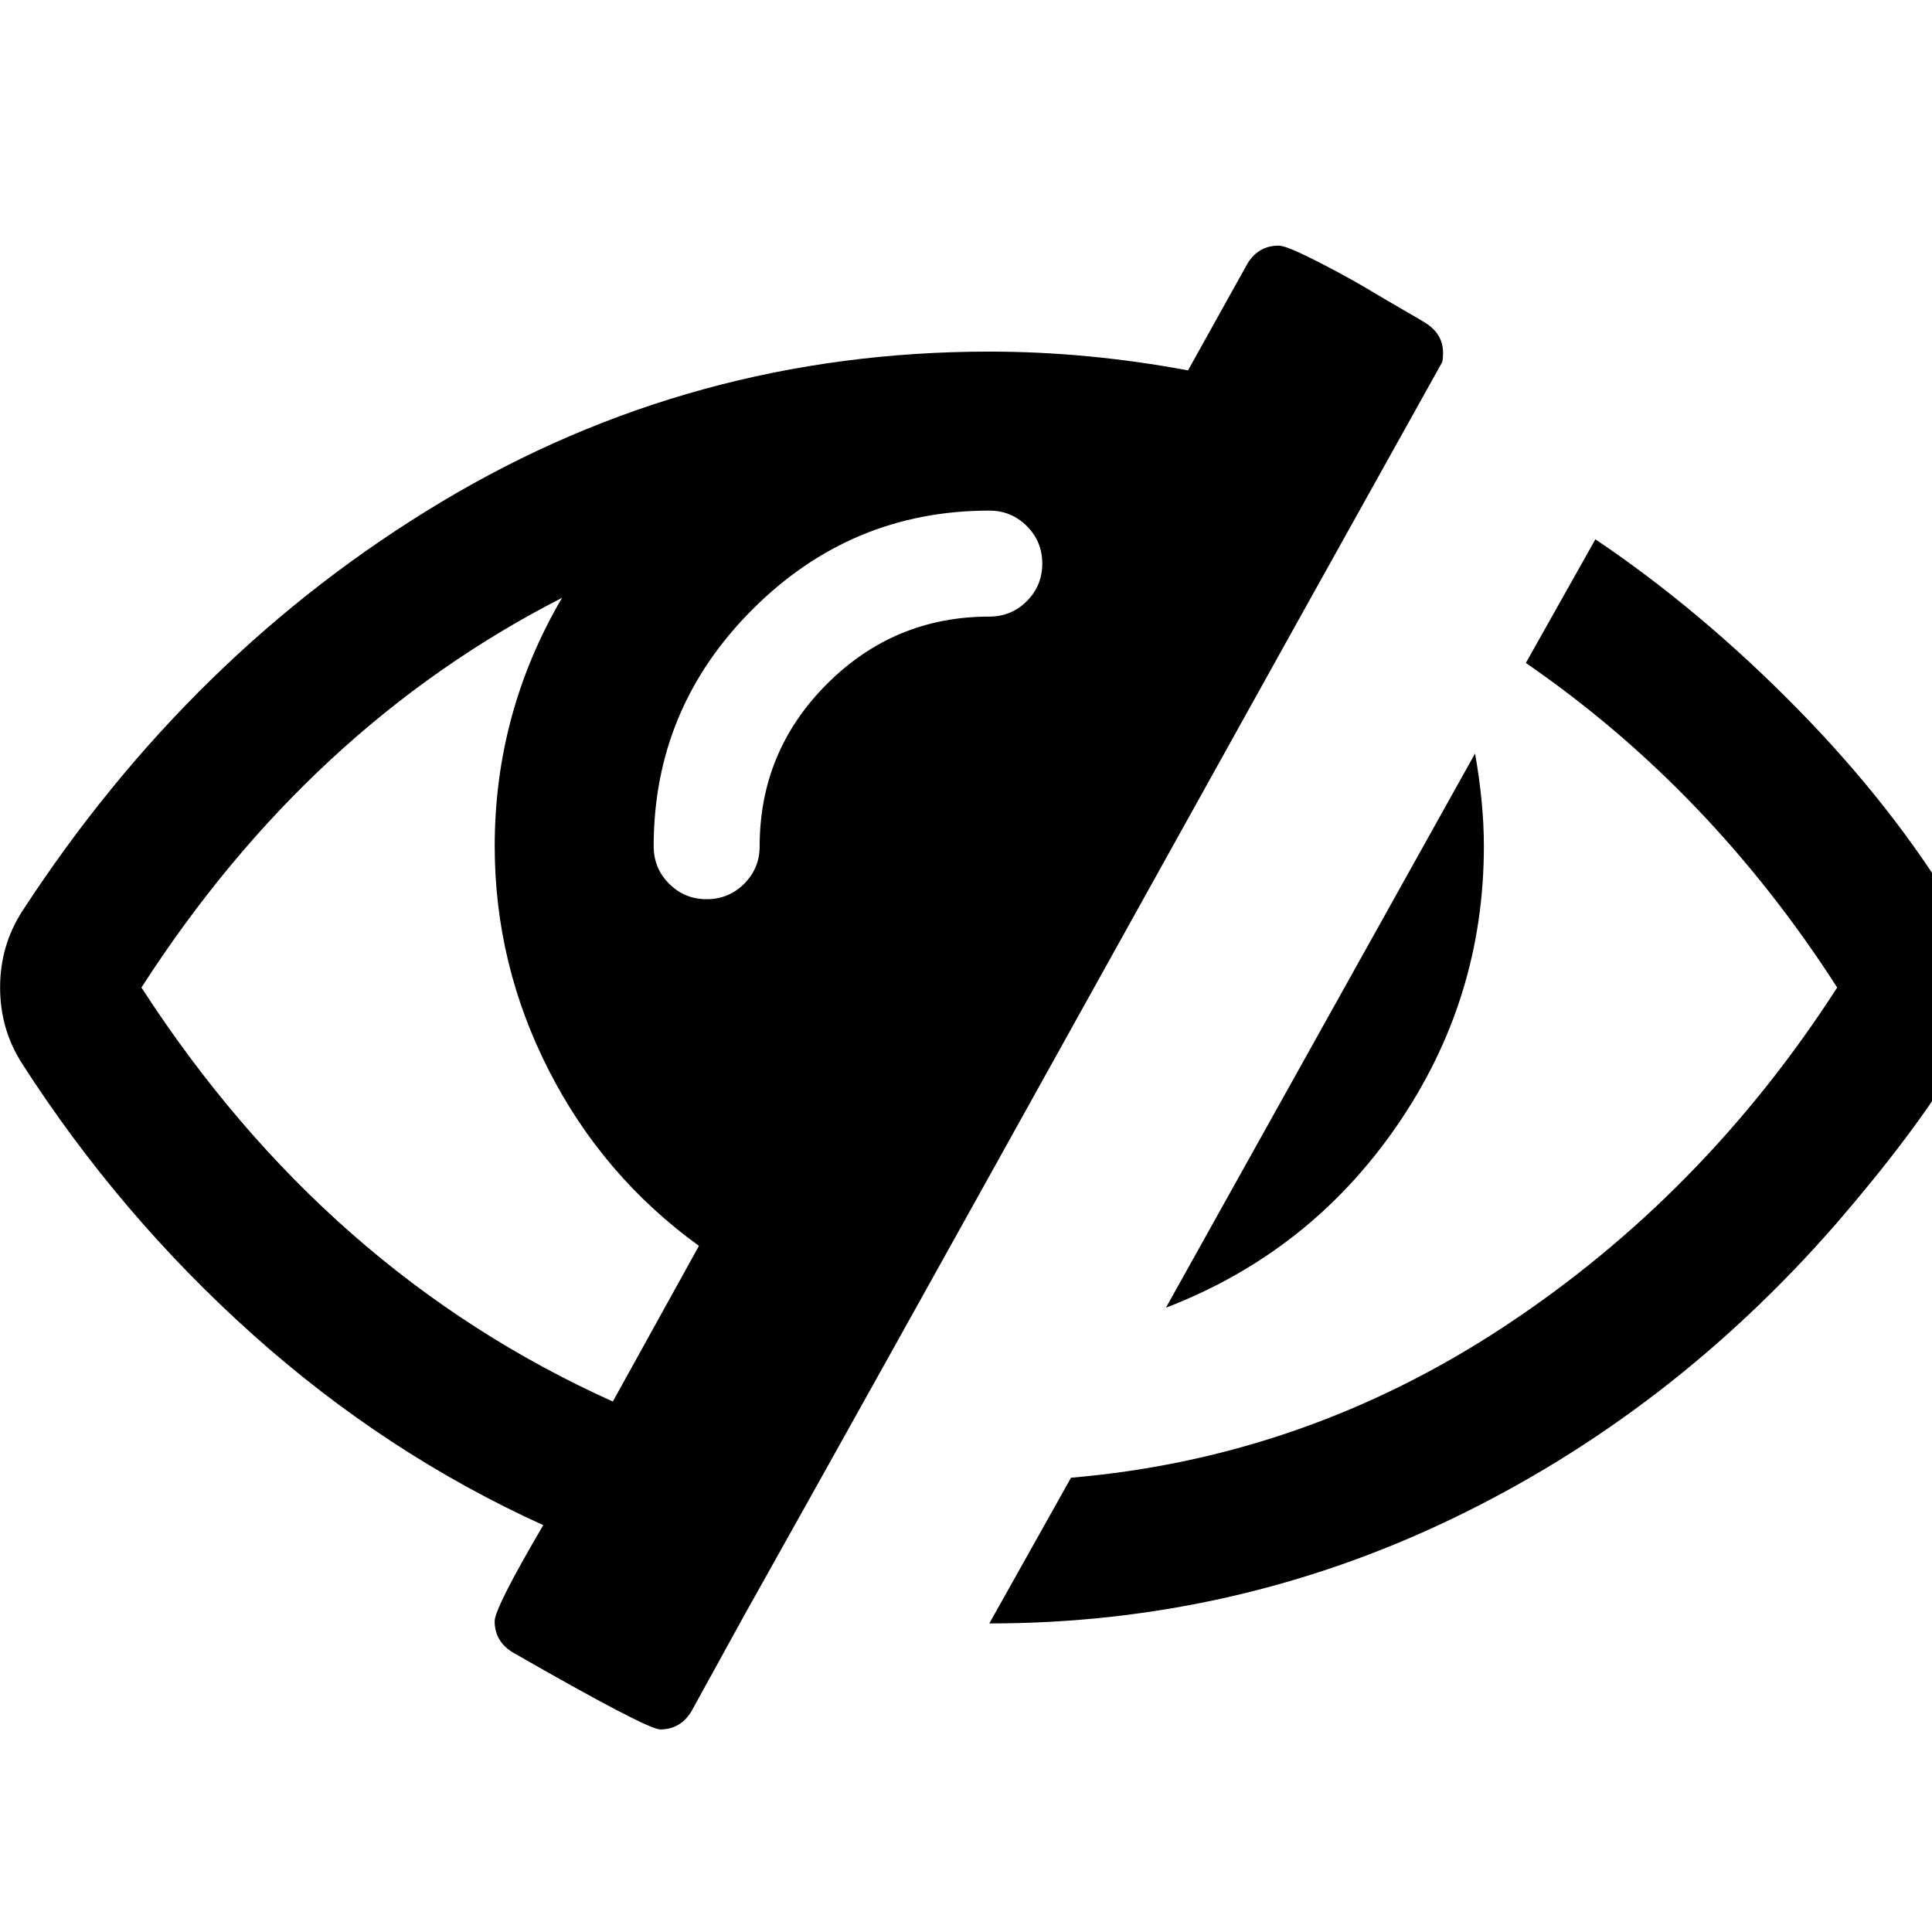 <svg
    xmlns="http://www.w3.org/2000/svg"
    version="1.1"
    width="18"
    height="18"
    viewBox="0 0 18 18"
>
    <g
        transform="matrix(0.018,0,0,0.018,-0.026,0.659)"
    >
        <path
            d="m 318.642,688.822 44.574,-80.57 q -49.718,-35.998 -77.712,-90.858 -27.994,-54.86 -27.999,-116.002 0,-69.147 34.857,-128.572 Q 161.506,339.676 74.649,474.533 170.076,621.96 318.651,688.819 Z M 540.925,255.106 q 0,-11.42 -8.004,-19.424 -8.004,-8.004 -19.424,-8.004 -71.429,0 -122.571,51.142 -51.142,51.142 -51.142,122.571 0,11.42 8.004,19.424 8.004,8.004 19.424,8.004 11.42,0 19.424,-8.004 8.004,-8.004 8.004,-19.424 0,-49.143 34.857,-83.997 34.857,-34.854 83.997,-34.857 11.42,0 19.424,-8.004 8.004,-8.004 8.004,-19.424 z M 748.354,145.968 q 0,4.001 -0.584,5.141 -60.003,107.428 -179.999,323.427 -119.996,215.999 -180.573,324 l -27.999,50.859 q -5.725,9.142 -16.006,9.142 -6.864,0 -76.57,-40 -9.142,-5.725 -9.142,-16.006 0,-6.864 25.149,-49.718 Q 200.917,715.671 132.062,653.954 63.207,592.237 12.919,513.955 1.499,496.244 1.499,474.522 q 0,-21.722 11.42,-39.433 87.429,-134.286 217.143,-211.999 129.714,-77.713 283.429,-77.712 50.859,0 102.861,9.725 l 30.855,-55.425 q 5.725,-9.142 16.006,-9.142 2.863,0 10.282,3.418 7.419,3.418 17.711,8.865 10.292,5.447 18.858,10.564 8.566,5.117 18.008,10.564 9.442,5.447 11.143,6.566 9.142,5.725 9.142,15.423 z m 21.143,255.427 q 0,79.43 -45.141,144.859 -45.141,65.429 -119.429,94 l 160,-286.857 q 4.57,25.711 4.57,48 z m 256.002,73.144 q 0,20.008 -11.42,39.433 -22.287,36.571 -62.285,82.856 -85.714,98.284 -198.568,152.568 -112.854,54.284 -239.713,54.285 l 42.284,-75.43 q 121.144,-10.282 224.285,-78.29 103.141,-68.008 172.286,-175.429 -65.711,-102.285 -161.146,-168 l 35.998,-64.004 q 54.285,36.571 104.285,87.429 50,50.858 82.572,105.143 11.42,19.424 11.42,39.433 z"
        />
    </g>
</svg>
